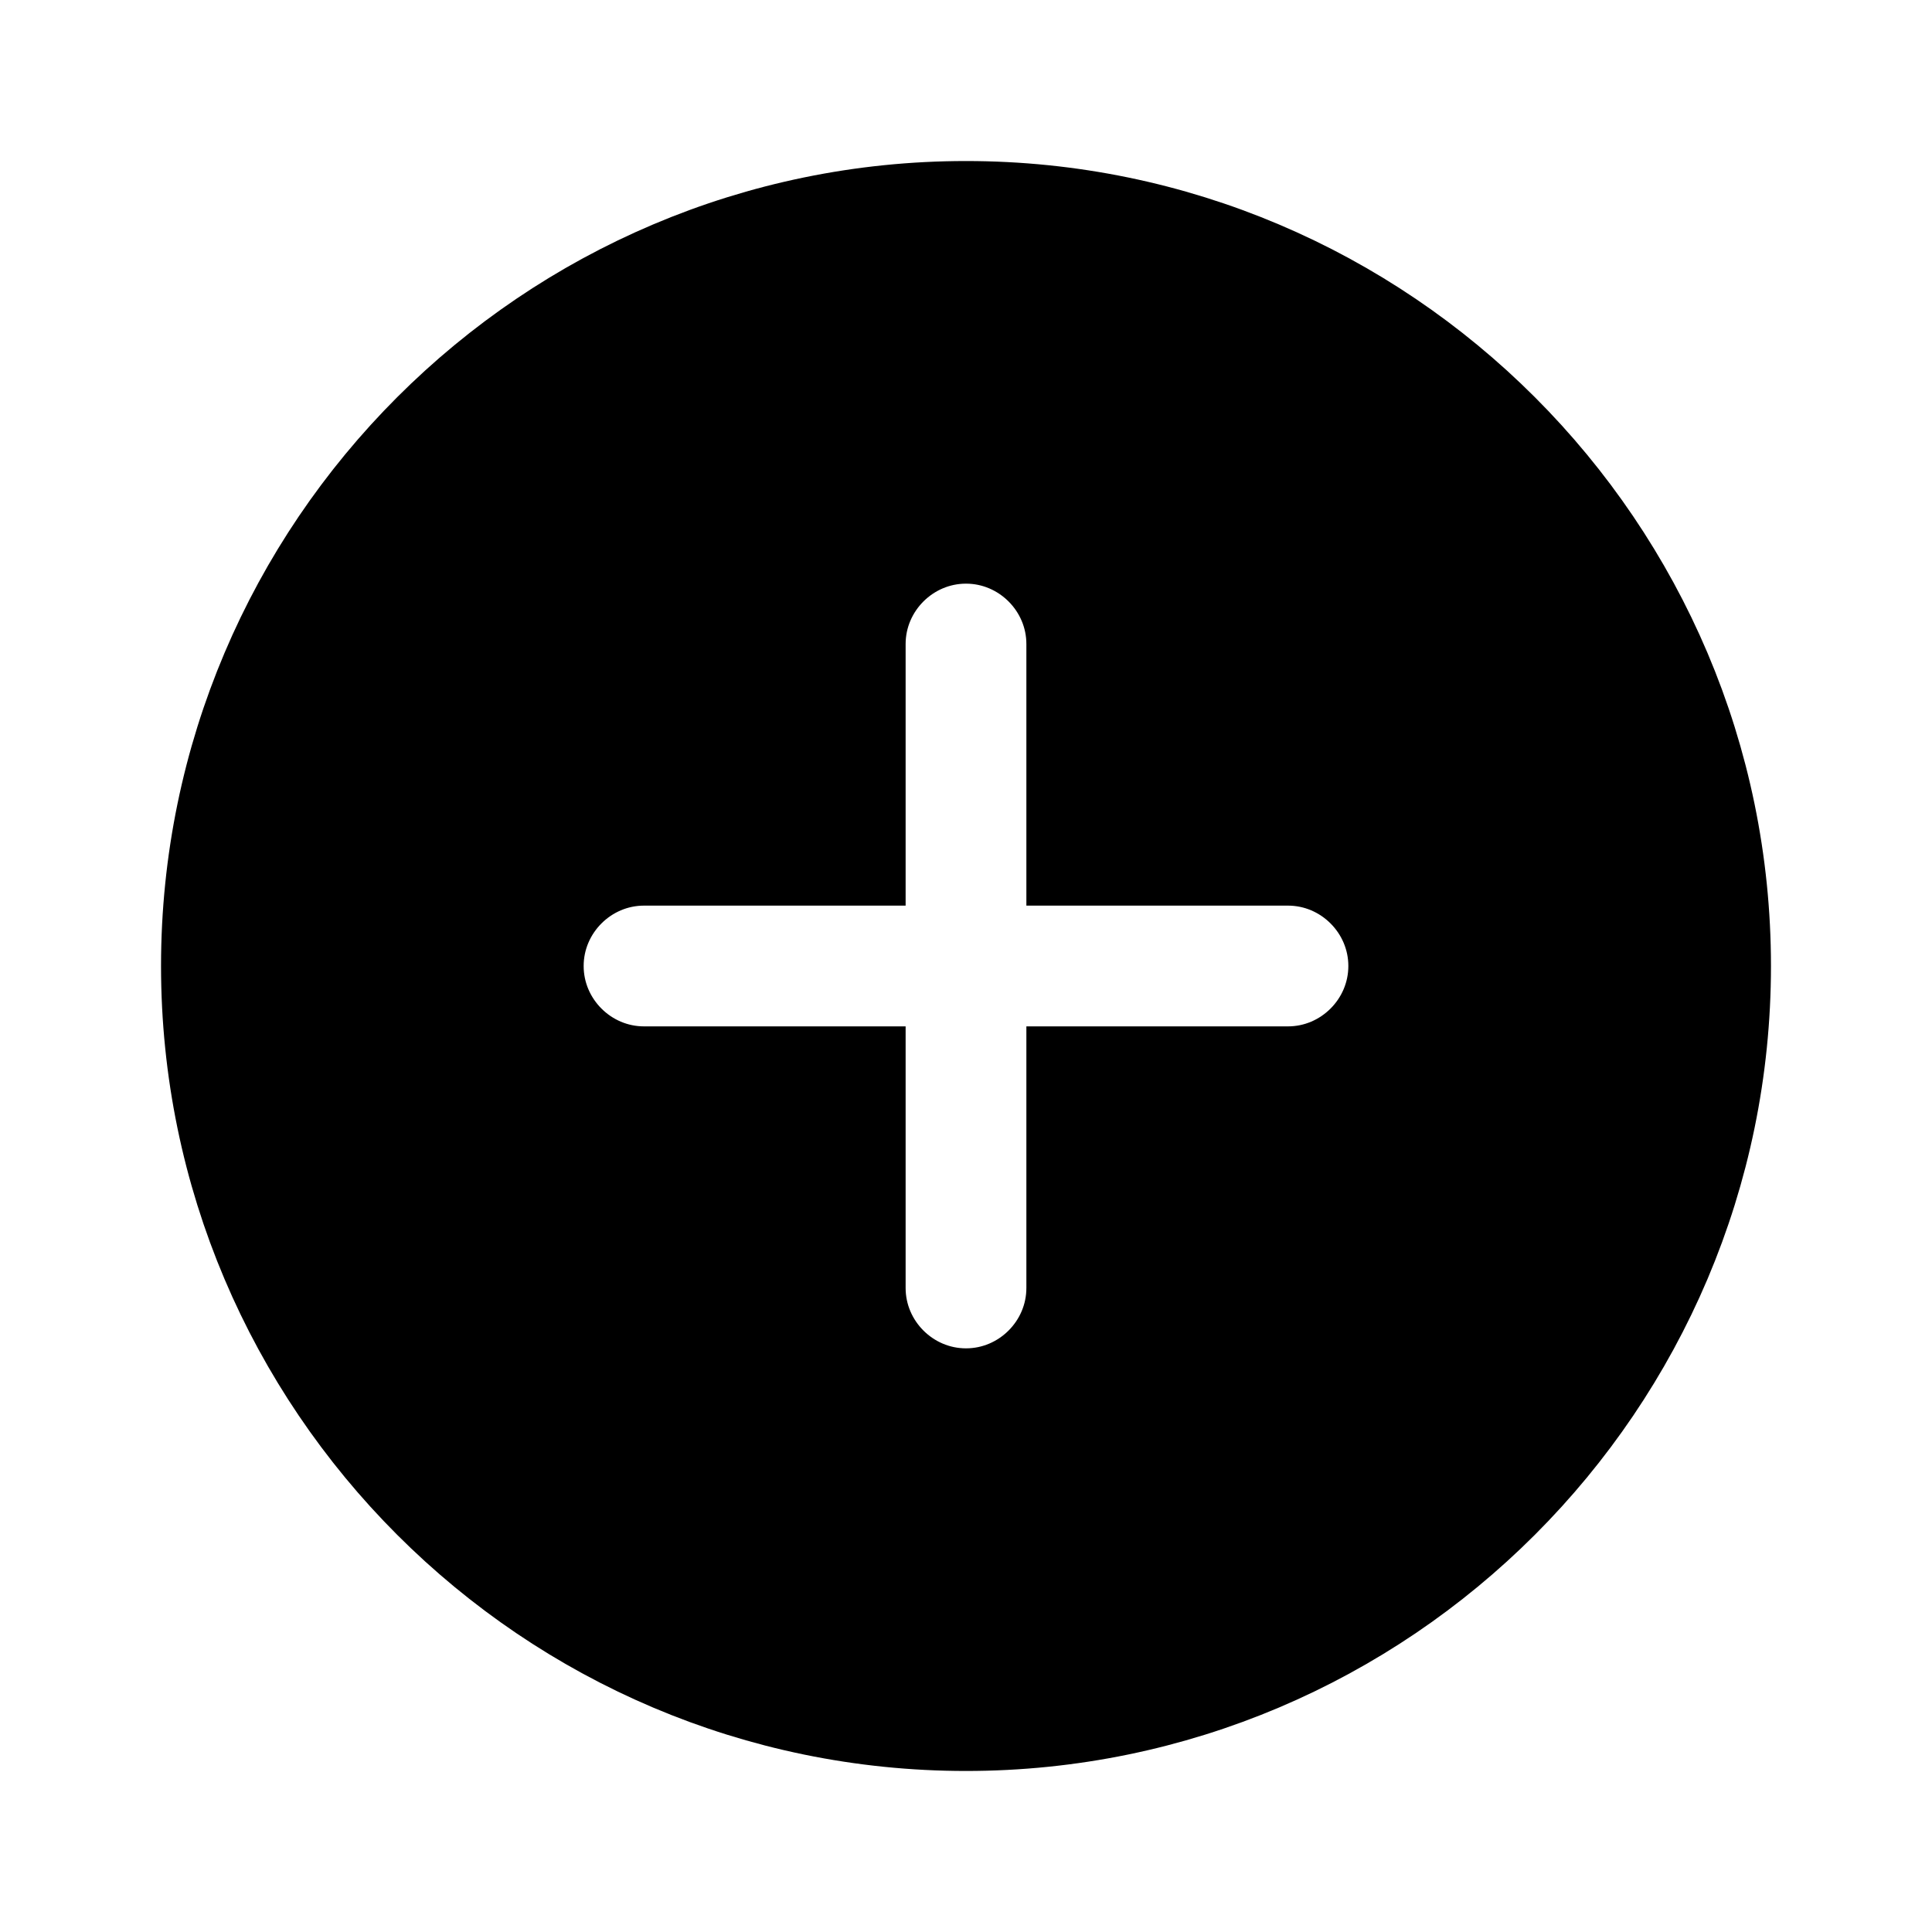 <svg width="20" height="20" viewBox="0 0 20 20" fill="none" xmlns="http://www.w3.org/2000/svg">
<path d="M2.167 10C2.167 5.684 5.685 2.167 10 2.167C14.316 2.167 17.833 5.684 17.833 10C17.833 14.316 14.316 17.833 10 17.833C5.685 17.833 2.167 14.316 2.167 10ZM11.125 13.333V11.125H13.333C13.951 11.125 14.458 10.618 14.458 10C14.458 9.382 13.951 8.875 13.333 8.875H11.125V6.667C11.125 6.049 10.618 5.542 10 5.542C9.382 5.542 8.875 6.049 8.875 6.667V8.875H6.667C6.049 8.875 5.542 9.382 5.542 10C5.542 10.618 6.049 11.125 6.667 11.125H8.875V13.333C8.875 13.951 9.382 14.458 10 14.458C10.618 14.458 11.125 13.951 11.125 13.333Z" fill="black" stroke="black"/>
</svg>
